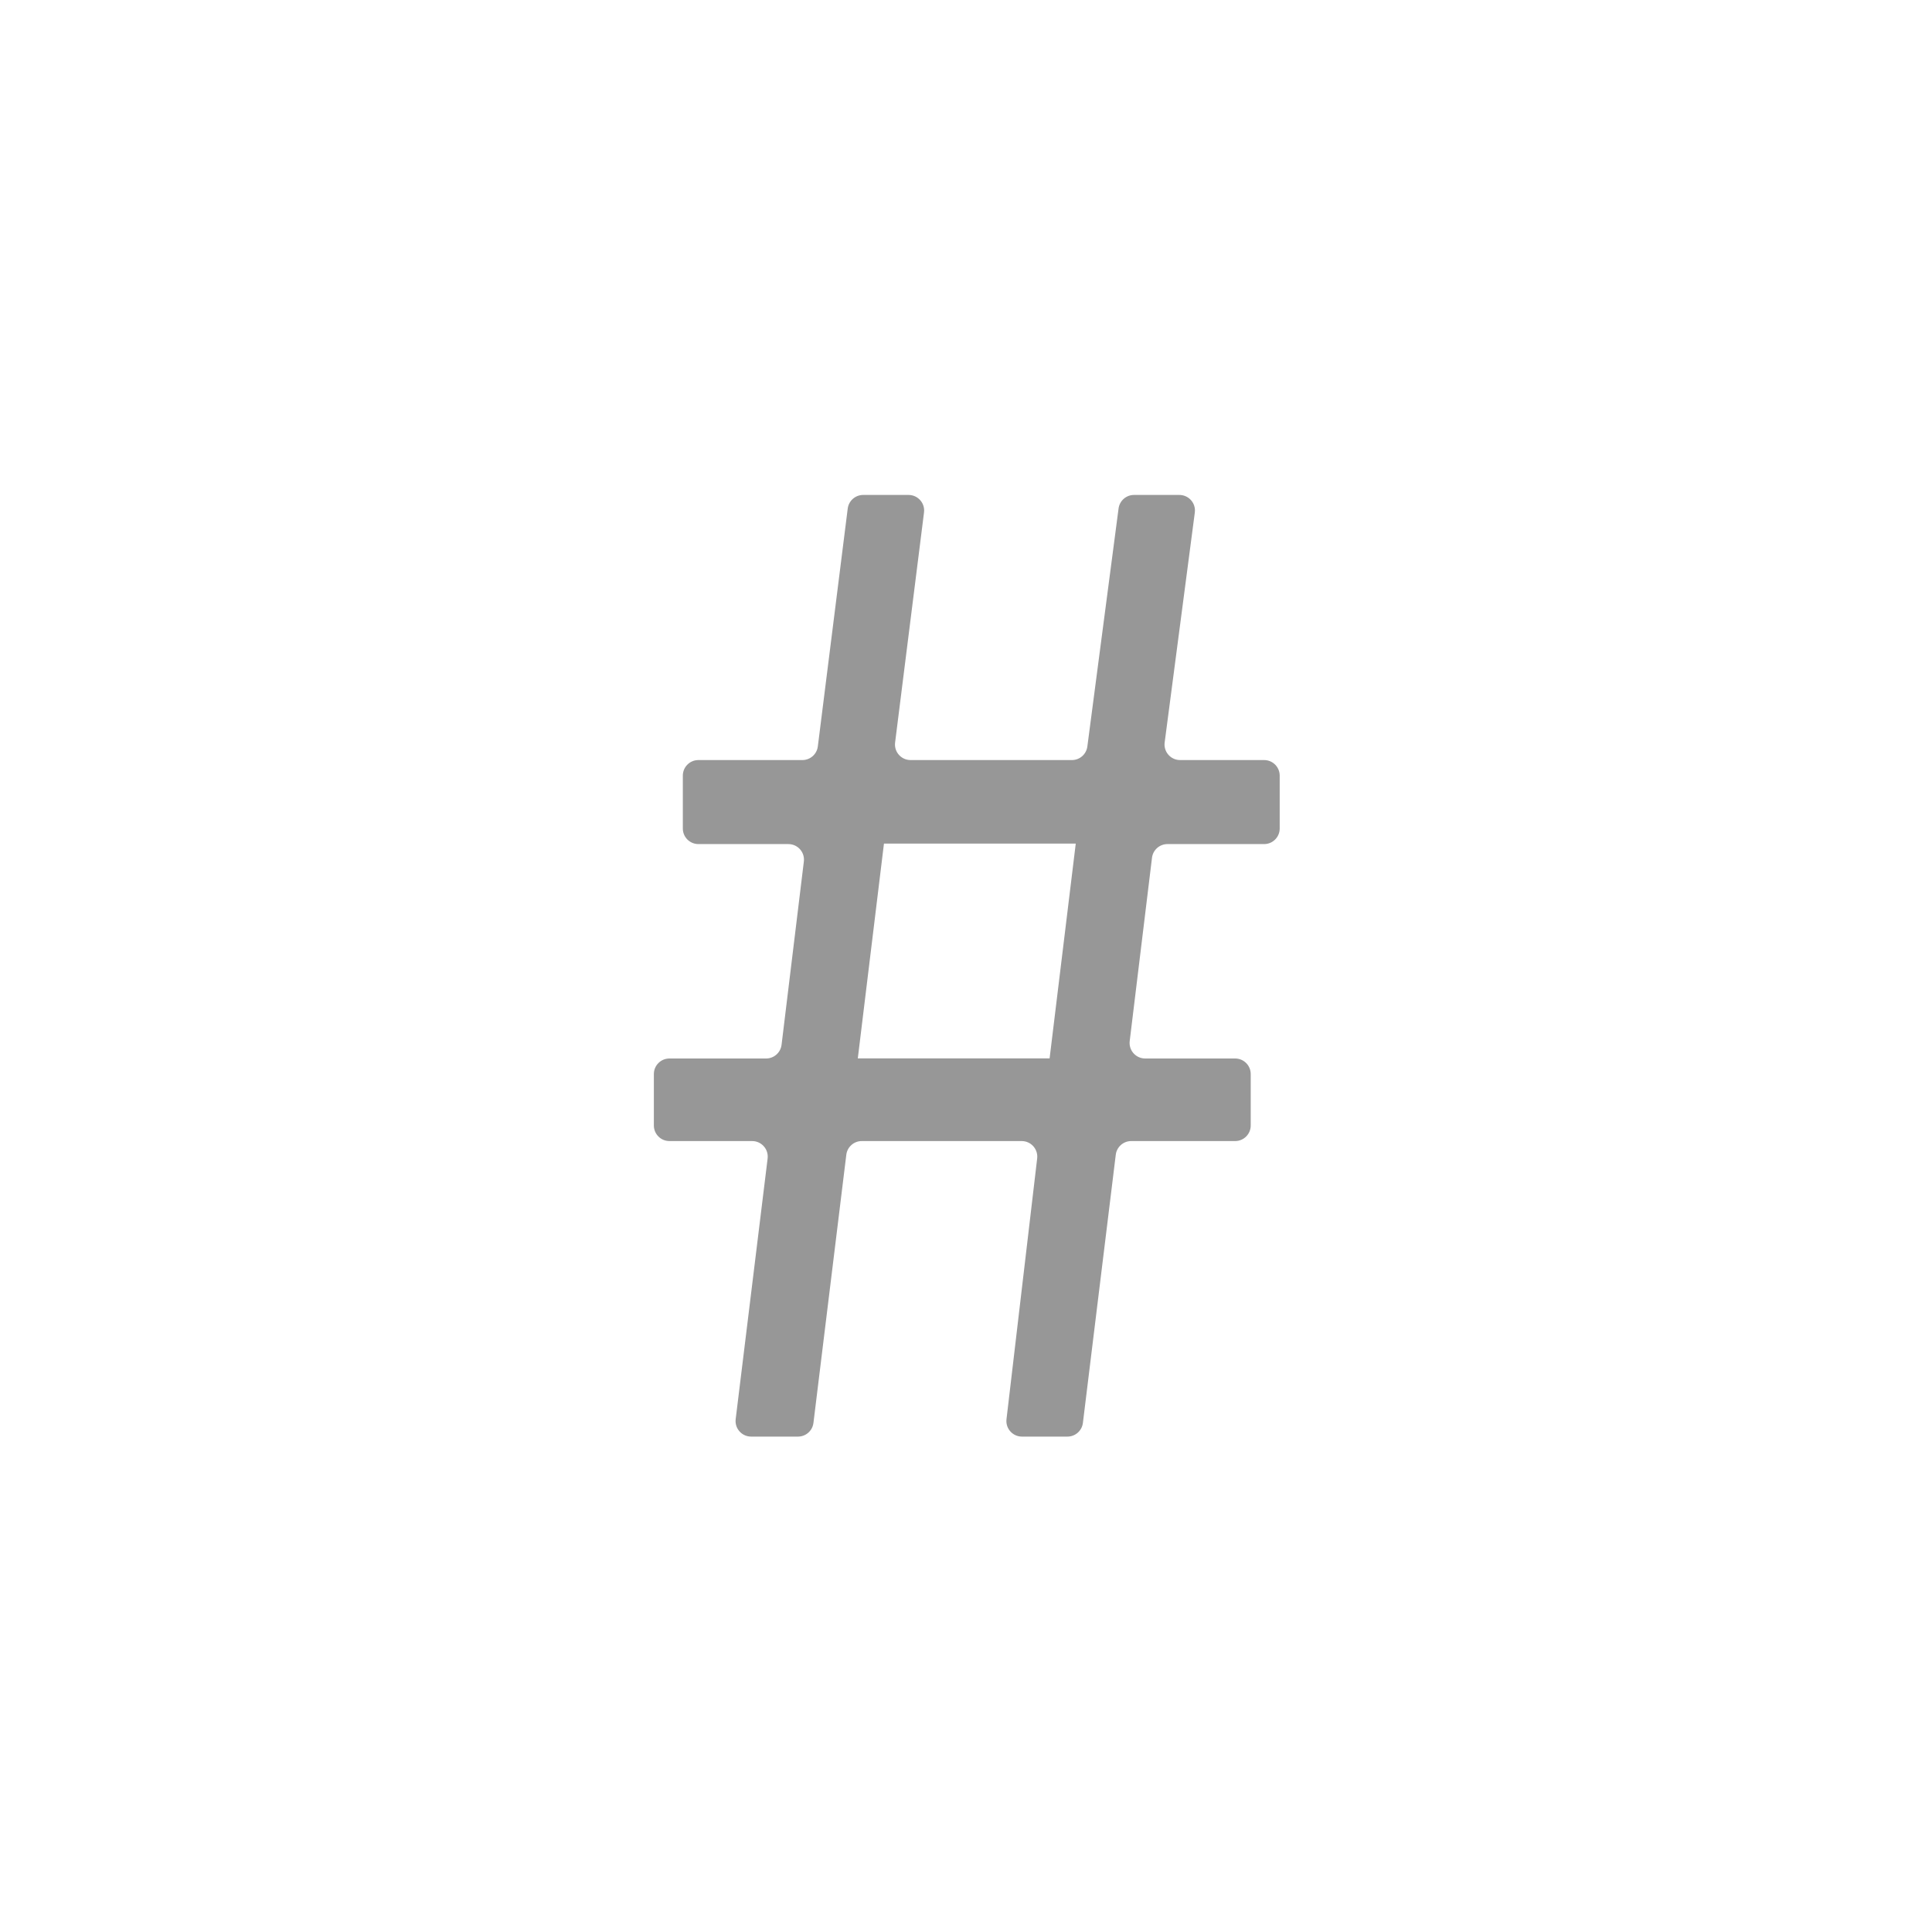 <?xml version="1.0" encoding="UTF-8"?>
<svg width="1241px" height="1240px" viewBox="0 0 1241 1240" version="1.1" xmlns="http://www.w3.org/2000/svg" xmlns:xlink="http://www.w3.org/1999/xlink">
    <!-- Generator: Sketch 55.2 (78181) - https://sketchapp.com -->
    <title>hashtag</title>
    <desc>Created with Sketch.</desc>
    <g id="hashtag" stroke="none" stroke-width="1" fill="none" fill-rule="evenodd" transform="translate(1, 0)">
        <path d="M471.555,911.784 L492.07,744.339 C492.742,738.857 488.842,733.869 483.361,733.197 C482.957,733.148 482.551,733.123 482.144,733.123 L429,733.123 C423.477,733.123 419,728.646 419,723.123 L419,690.069 C419,684.546 423.477,680.069 429,680.069 L491.101,680.069 C496.157,680.069 500.417,676.295 501.028,671.276 L515.346,553.522 C516.012,548.04 512.108,543.055 506.626,542.389 C506.225,542.34 505.822,542.315 505.419,542.315 L447.611,542.315 C442.088,542.315 437.611,537.838 437.611,532.315 L437.611,498.331 C437.611,492.808 442.088,488.331 447.611,488.331 L514.4,488.331 C519.441,488.331 523.694,484.579 524.322,479.578 L543.525,326.753 C544.154,321.752 548.406,318 553.447,318 L582.609,318 C588.132,318 592.609,322.477 592.609,328 C592.609,328.417 592.583,328.833 592.531,329.247 L573.955,477.084 C573.266,482.564 577.15,487.564 582.63,488.253 C583.044,488.305 583.46,488.331 583.877,488.331 L687.531,488.331 C692.551,488.331 696.794,484.609 697.446,479.631 L717.498,326.7 C718.151,321.722 722.393,318 727.413,318 L756.562,318 C762.084,318 766.562,322.477 766.562,328 C766.562,328.435 766.533,328.869 766.477,329.3 L747.107,477.031 C746.389,482.507 750.246,487.528 755.722,488.246 C756.153,488.302 756.587,488.331 757.022,488.331 L811,488.331 C816.523,488.331 821,492.808 821,498.331 L821,532.315 C821,537.838 816.523,542.315 811,542.315 L748.899,542.315 C743.843,542.315 739.583,546.089 738.972,551.108 L724.654,668.862 C723.988,674.345 727.892,679.329 733.374,679.996 C733.775,680.045 734.178,680.069 734.581,680.069 L792.389,680.069 C797.912,680.069 802.389,684.546 802.389,690.069 L802.389,723.123 C802.389,728.646 797.912,733.123 792.389,733.123 L725.627,733.123 C720.575,733.123 716.316,736.892 715.702,741.907 L694.59,914.216 C693.976,919.231 689.717,923 684.664,923 L655.44,923 C649.917,923 645.44,918.523 645.44,913 C645.44,912.61 645.462,912.22 645.508,911.832 L665.214,744.291 C665.859,738.806 661.936,733.837 656.451,733.192 C656.063,733.146 655.673,733.123 655.283,733.123 L552.544,733.123 C547.491,733.123 543.233,736.892 542.618,741.907 L521.507,914.216 C520.892,919.231 516.634,923 511.581,923 L481.481,923 C475.958,923 471.481,918.523 471.481,913 C471.481,912.593 471.505,912.187 471.555,911.784 Z M550,680 L673.2,680 L690,542 L566.8,542 L550,680 Z" id="#" fill="#979797" fill-rule="nonzero"></path>
    </g>
</svg>